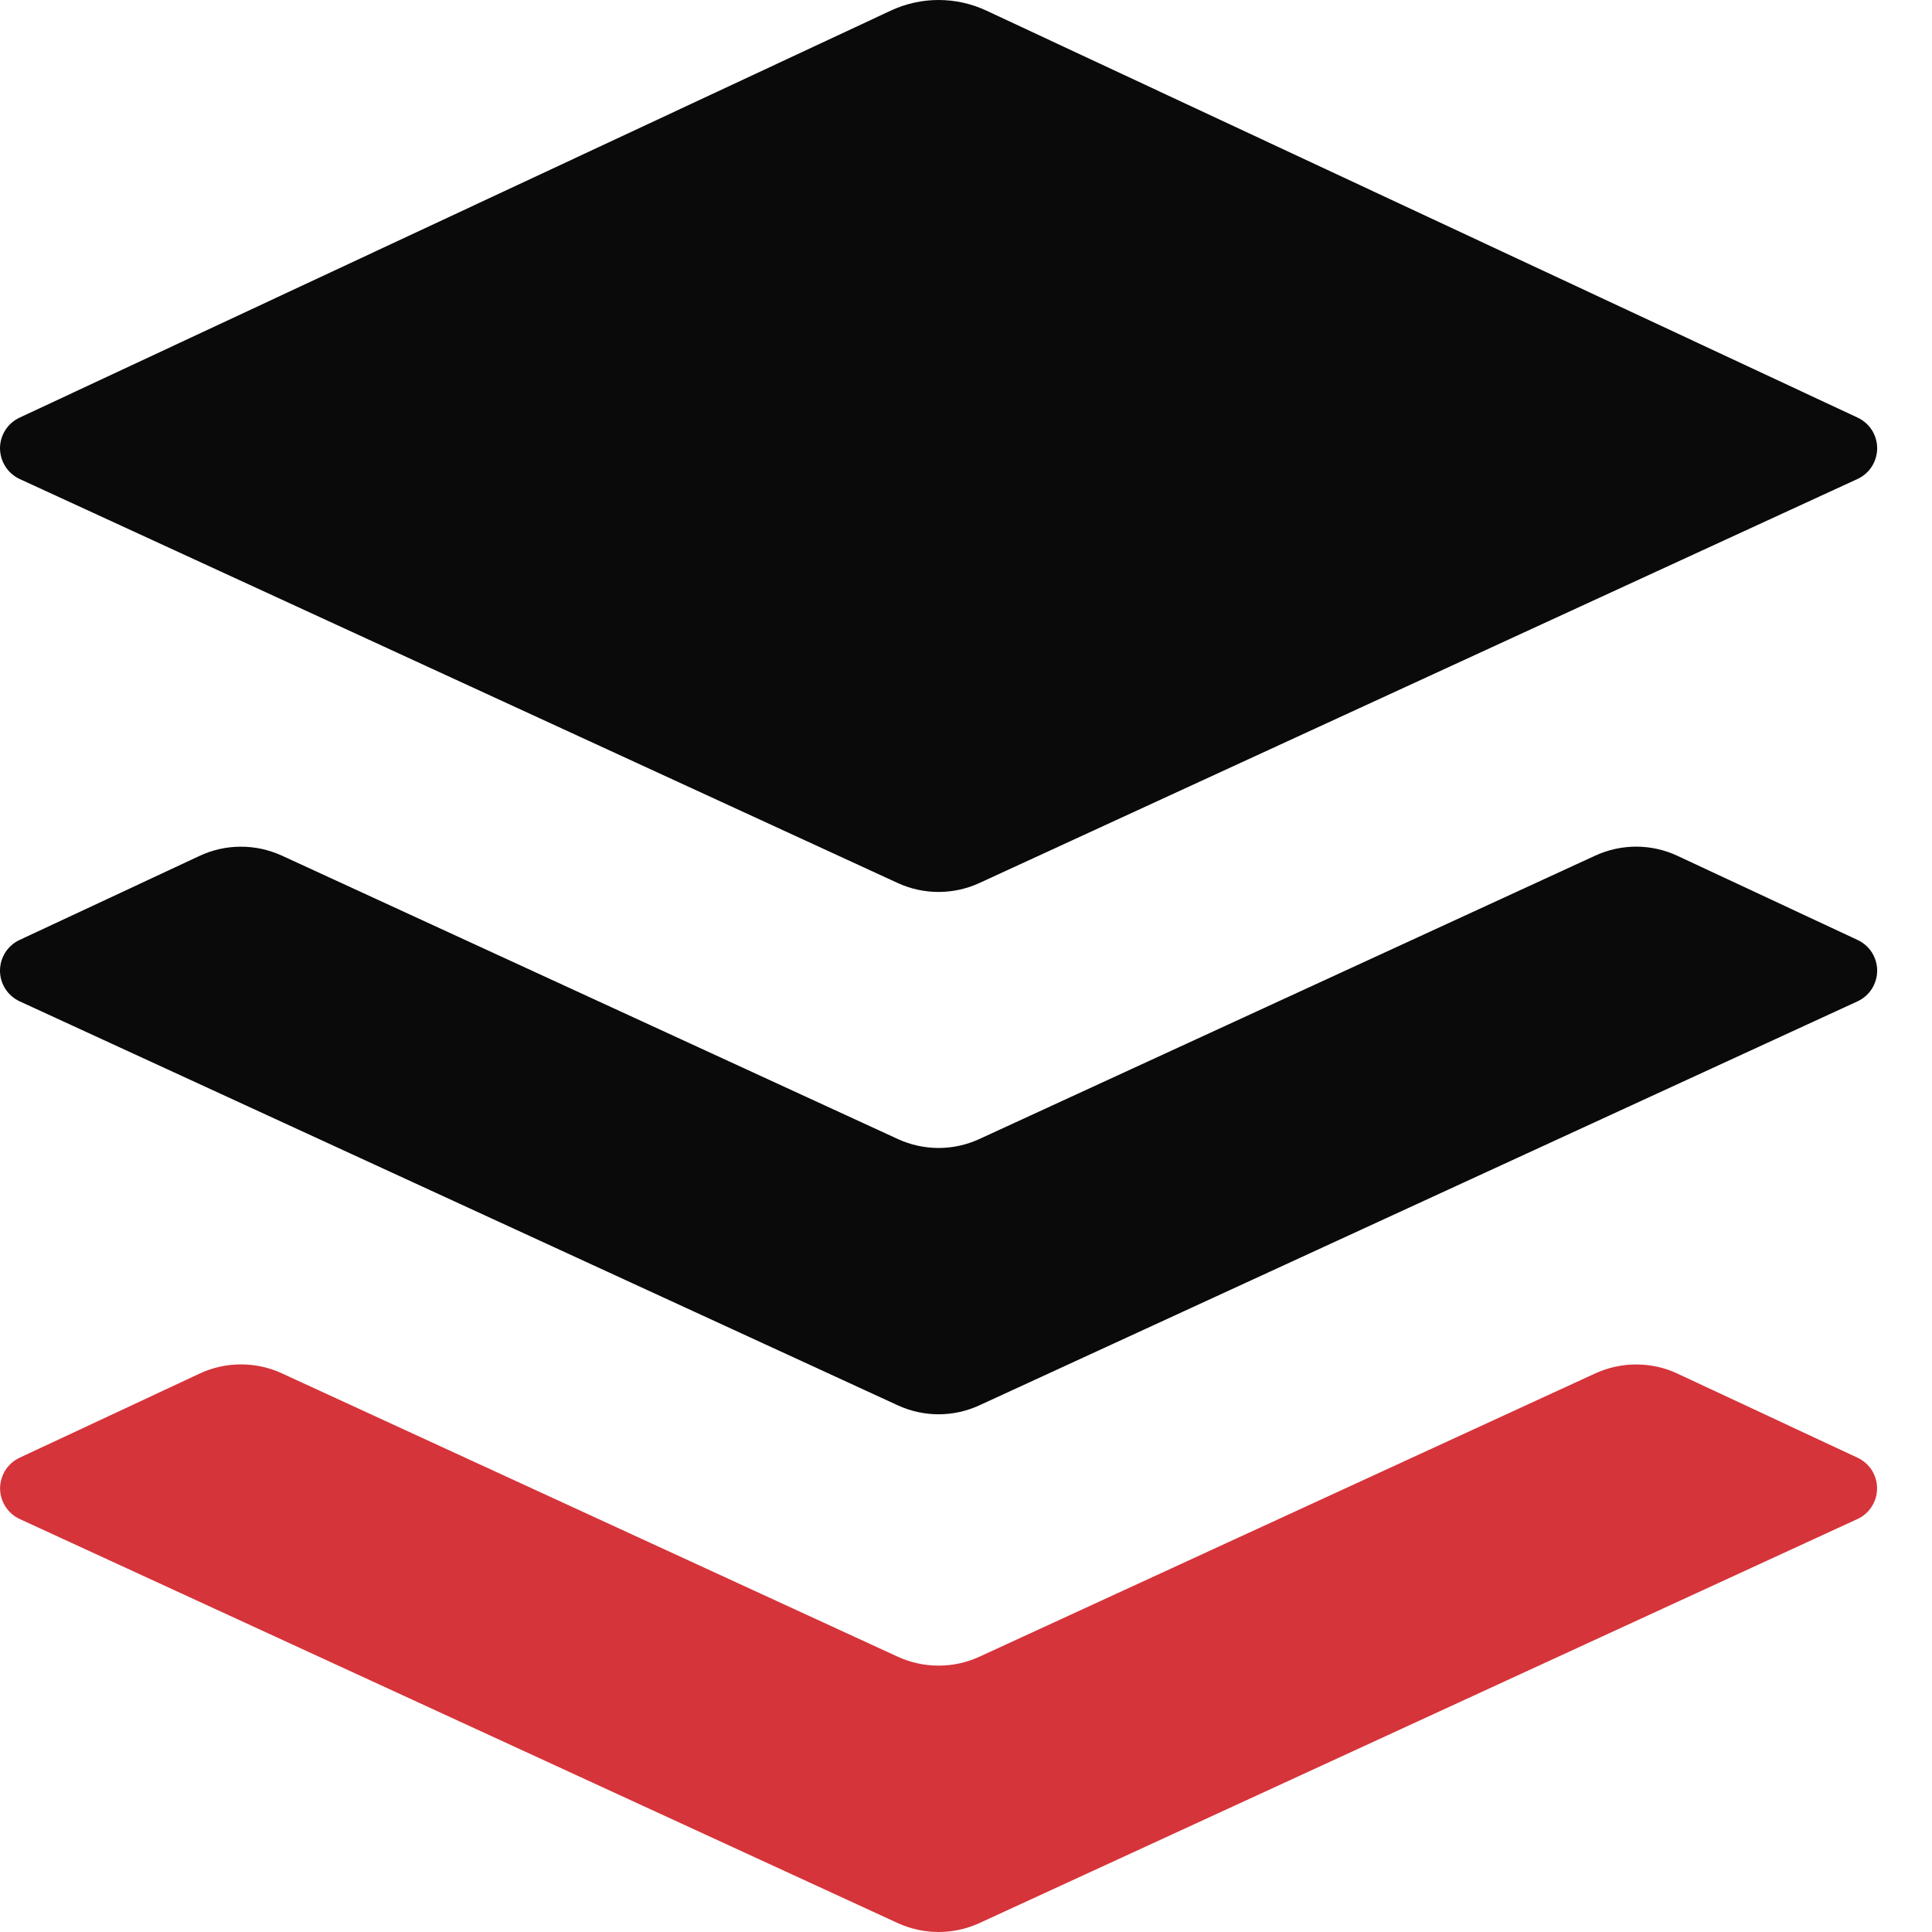 <svg width="32" height="32" viewBox="0 0 32 32" fill="none" xmlns="http://www.w3.org/2000/svg"><path d="M14.754 0.176L0.327 6.916C0.229 6.961 0.147 7.032 0.089 7.123C0.031 7.213 0 7.318 0 7.426C0.001 7.533 0.032 7.638 0.09 7.728C0.148 7.819 0.231 7.89 0.328 7.935L14.868 14.625C15.298 14.823 15.794 14.823 16.223 14.625L30.763 7.935C30.861 7.89 30.944 7.819 31.002 7.729C31.06 7.638 31.091 7.533 31.092 7.426C31.092 7.319 31.061 7.214 31.004 7.123C30.946 7.033 30.863 6.961 30.766 6.916L16.338 0.176C16.09 0.06 15.819 0 15.546 0C15.272 0 15.002 0.06 14.754 0.176Z" fill="#0A0A0A"></path><path d="M30.766 15.568L27.786 14.176C27.573 14.076 27.34 14.024 27.104 14.023C26.869 14.023 26.636 14.073 26.422 14.172L16.223 18.865C16.011 18.963 15.78 19.014 15.546 19.014C15.312 19.014 15.081 18.963 14.869 18.865L4.669 14.172C4.455 14.074 4.222 14.023 3.987 14.024C3.751 14.024 3.519 14.076 3.306 14.176L0.326 15.568C0.228 15.613 0.146 15.685 0.088 15.775C0.03 15.866 -0 15.971 1.91962e-06 16.078C0 16.185 0.031 16.29 0.09 16.381C0.148 16.471 0.231 16.542 0.329 16.587L14.869 23.276C15.081 23.374 15.312 23.425 15.546 23.425C15.78 23.425 16.011 23.374 16.223 23.276L30.763 16.587C30.861 16.542 30.944 16.471 31.002 16.381C31.06 16.29 31.091 16.185 31.092 16.078C31.092 15.971 31.061 15.866 31.004 15.775C30.946 15.685 30.863 15.613 30.766 15.568Z" fill="#0A0A0A"></path><path d="M30.766 24.144L27.786 22.752C27.573 22.652 27.34 22.6 27.104 22.6C26.869 22.599 26.636 22.65 26.422 22.748L16.223 27.44C16.011 27.538 15.78 27.588 15.546 27.588C15.312 27.588 15.081 27.538 14.869 27.44L4.669 22.747C4.455 22.648 4.222 22.598 3.987 22.599C3.752 22.599 3.519 22.651 3.306 22.751L0.326 24.144C0.229 24.189 0.147 24.261 0.089 24.351C0.032 24.442 0.001 24.547 0.001 24.654C0.002 24.761 0.033 24.865 0.091 24.955C0.149 25.045 0.231 25.117 0.329 25.161L14.869 31.852C15.298 32.049 15.794 32.049 16.223 31.852L30.763 25.161C30.861 25.117 30.943 25.045 31.001 24.955C31.059 24.865 31.09 24.761 31.09 24.654C31.091 24.547 31.06 24.442 31.003 24.351C30.945 24.261 30.863 24.189 30.766 24.144Z" fill="#D5343A"></path></svg>